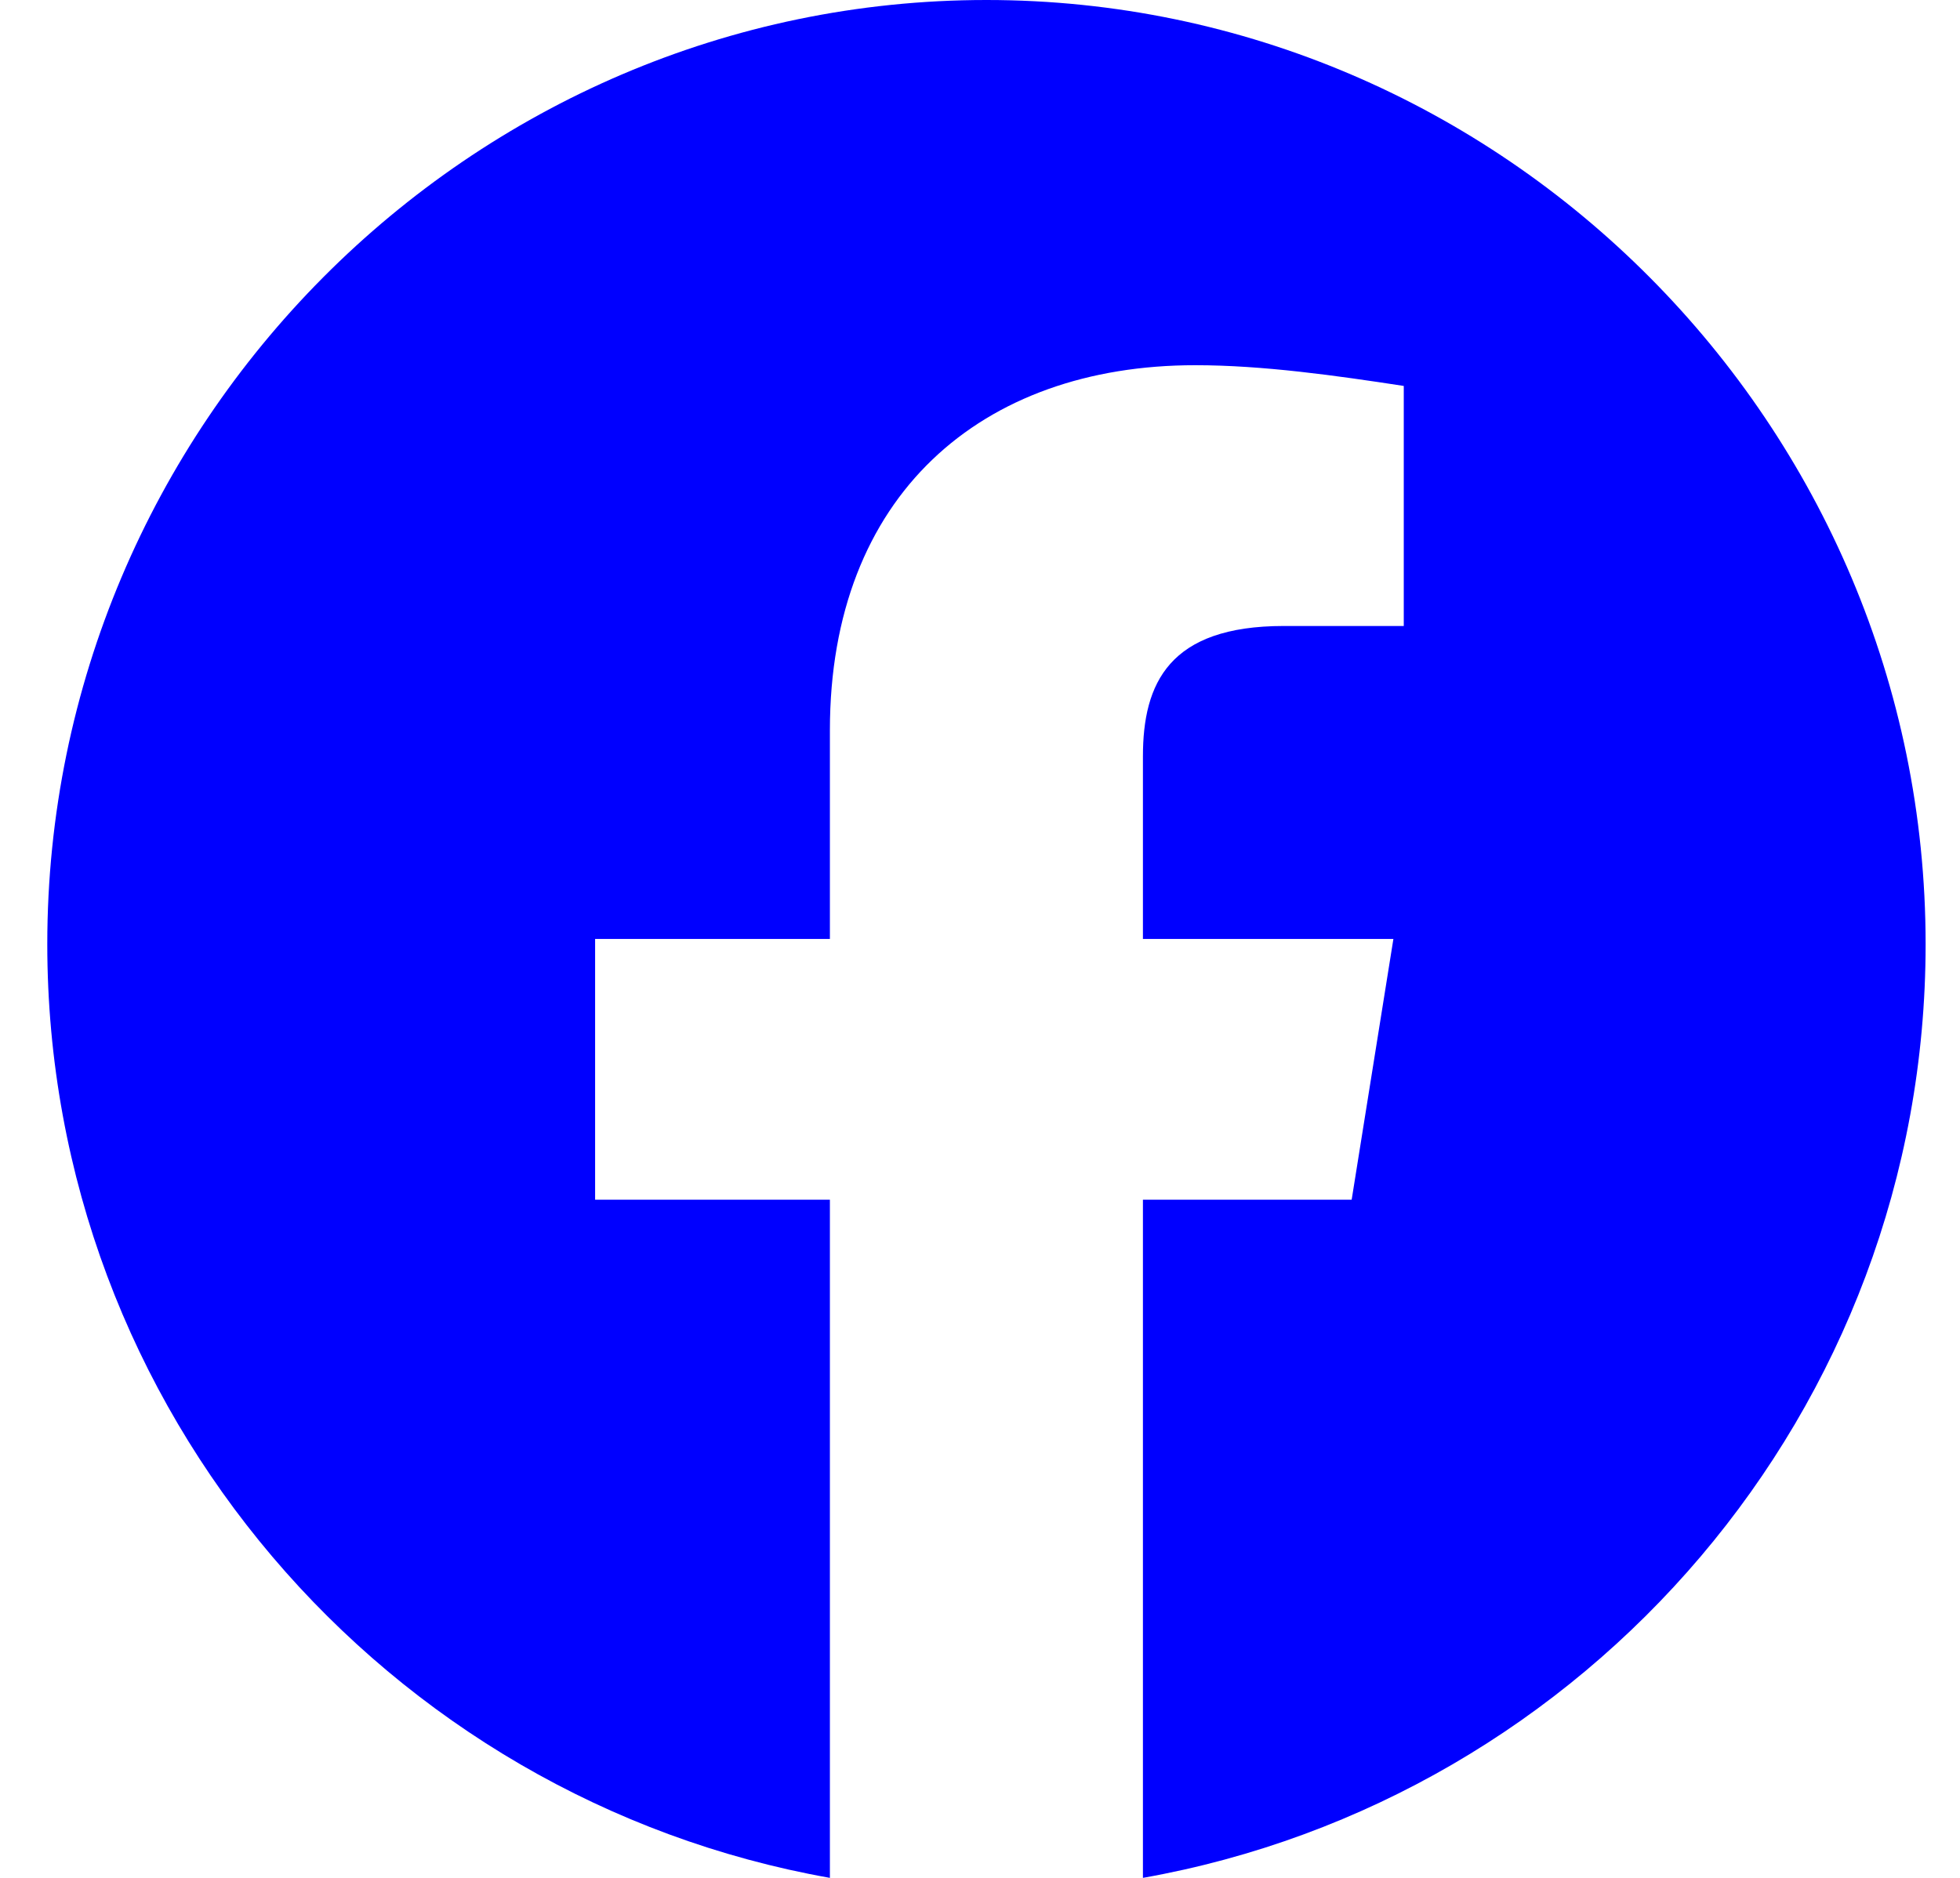 <svg width="24" height="23" viewBox="0 0 24 23" fill="none" xmlns="http://www.w3.org/2000/svg">
<g clip-path="url(#clip0)">
<path fill-rule="evenodd" clip-rule="evenodd" d="M0.579 11.564C0.579 17.282 4.731 22.036 10.162 23V14.694H7.287V11.5H10.162V8.944C10.162 6.069 12.014 4.473 14.635 4.473C15.464 4.473 16.36 4.6 17.189 4.727V7.667H15.72C14.315 7.667 13.995 8.369 13.995 9.264V11.5H17.062L16.551 14.694H13.995V23C19.426 22.036 23.579 17.283 23.579 11.564C23.579 5.204 18.404 0 12.079 0C5.754 0 0.579 5.204 0.579 11.564Z" fill="#0000FF"/>
</g>
<defs>
<clipPath id="clip0">
<rect width="23" height="23" fill="white" transform="translate(0.579)"/>
</clipPath>
</defs>
</svg>
